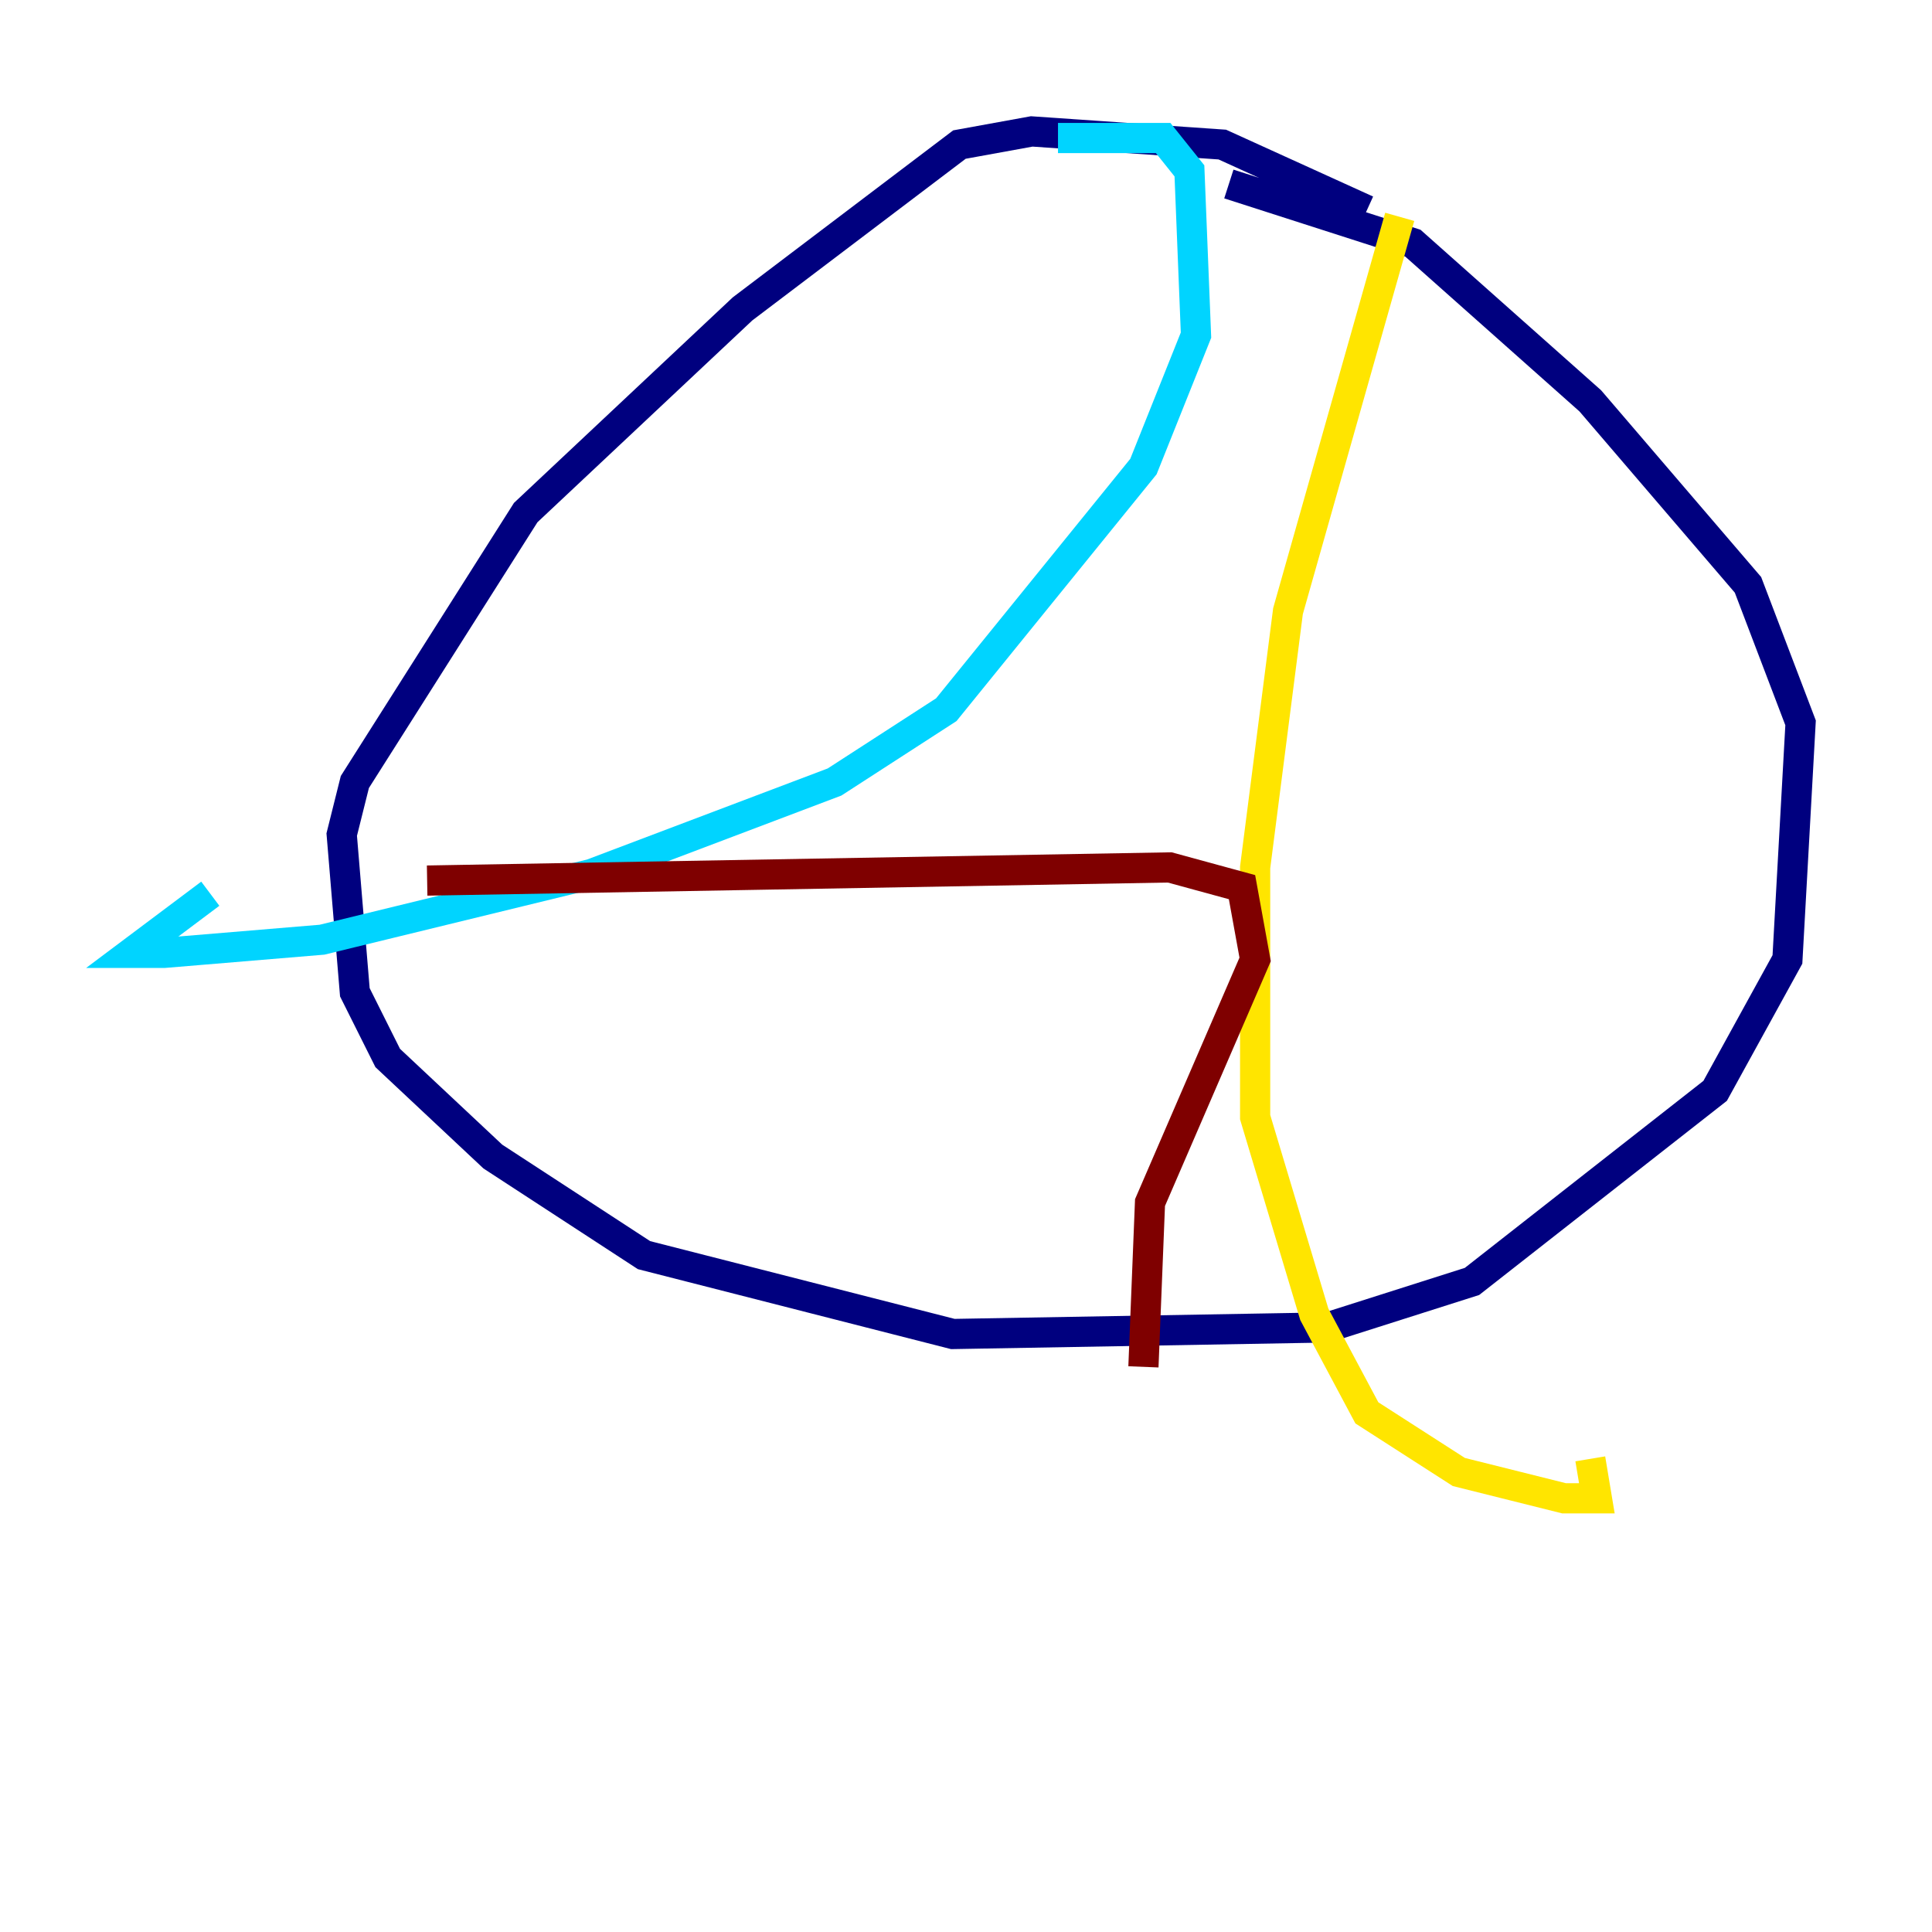 <?xml version="1.0" encoding="utf-8" ?>
<svg baseProfile="tiny" height="128" version="1.2" viewBox="0,0,128,128" width="128" xmlns="http://www.w3.org/2000/svg" xmlns:ev="http://www.w3.org/2001/xml-events" xmlns:xlink="http://www.w3.org/1999/xlink"><defs /><polyline fill="none" points="90.558,13.932 80.98,9.578 68.354,8.707 63.565,9.578 49.197,20.463 34.83,33.959 23.51,51.809 22.64,55.292 23.51,65.742 25.687,70.095 32.653,76.626 42.667,83.156 63.129,88.381 87.946,87.946 97.524,84.898 113.633,72.272 118.422,63.565 119.293,47.891 115.809,38.748 105.361,26.558 93.605,16.109 81.415,12.191" stroke="#00007f" stroke-width="2" /><polyline fill="none" points="70.095,9.143 77.061,9.143 78.803,11.32 79.238,22.204 75.755,30.912 62.694,47.02 55.292,51.809 39.184,57.905 21.333,62.258 10.884,63.129 8.707,63.129 13.932,59.211" stroke="#00d4ff" stroke-width="2" /><polyline fill="none" points="92.735,14.367 85.333,40.49 83.156,57.469 83.156,74.014 87.075,87.075 90.558,93.605 96.653,97.524 103.619,99.265 105.796,99.265 105.361,96.653" stroke="#ffe500" stroke-width="2" /><polyline fill="none" points="28.299,58.34 77.497,57.469 82.286,58.776 83.156,63.565 76.191,79.674 75.755,90.558" stroke="#7f0000" stroke-width="2" /></svg>